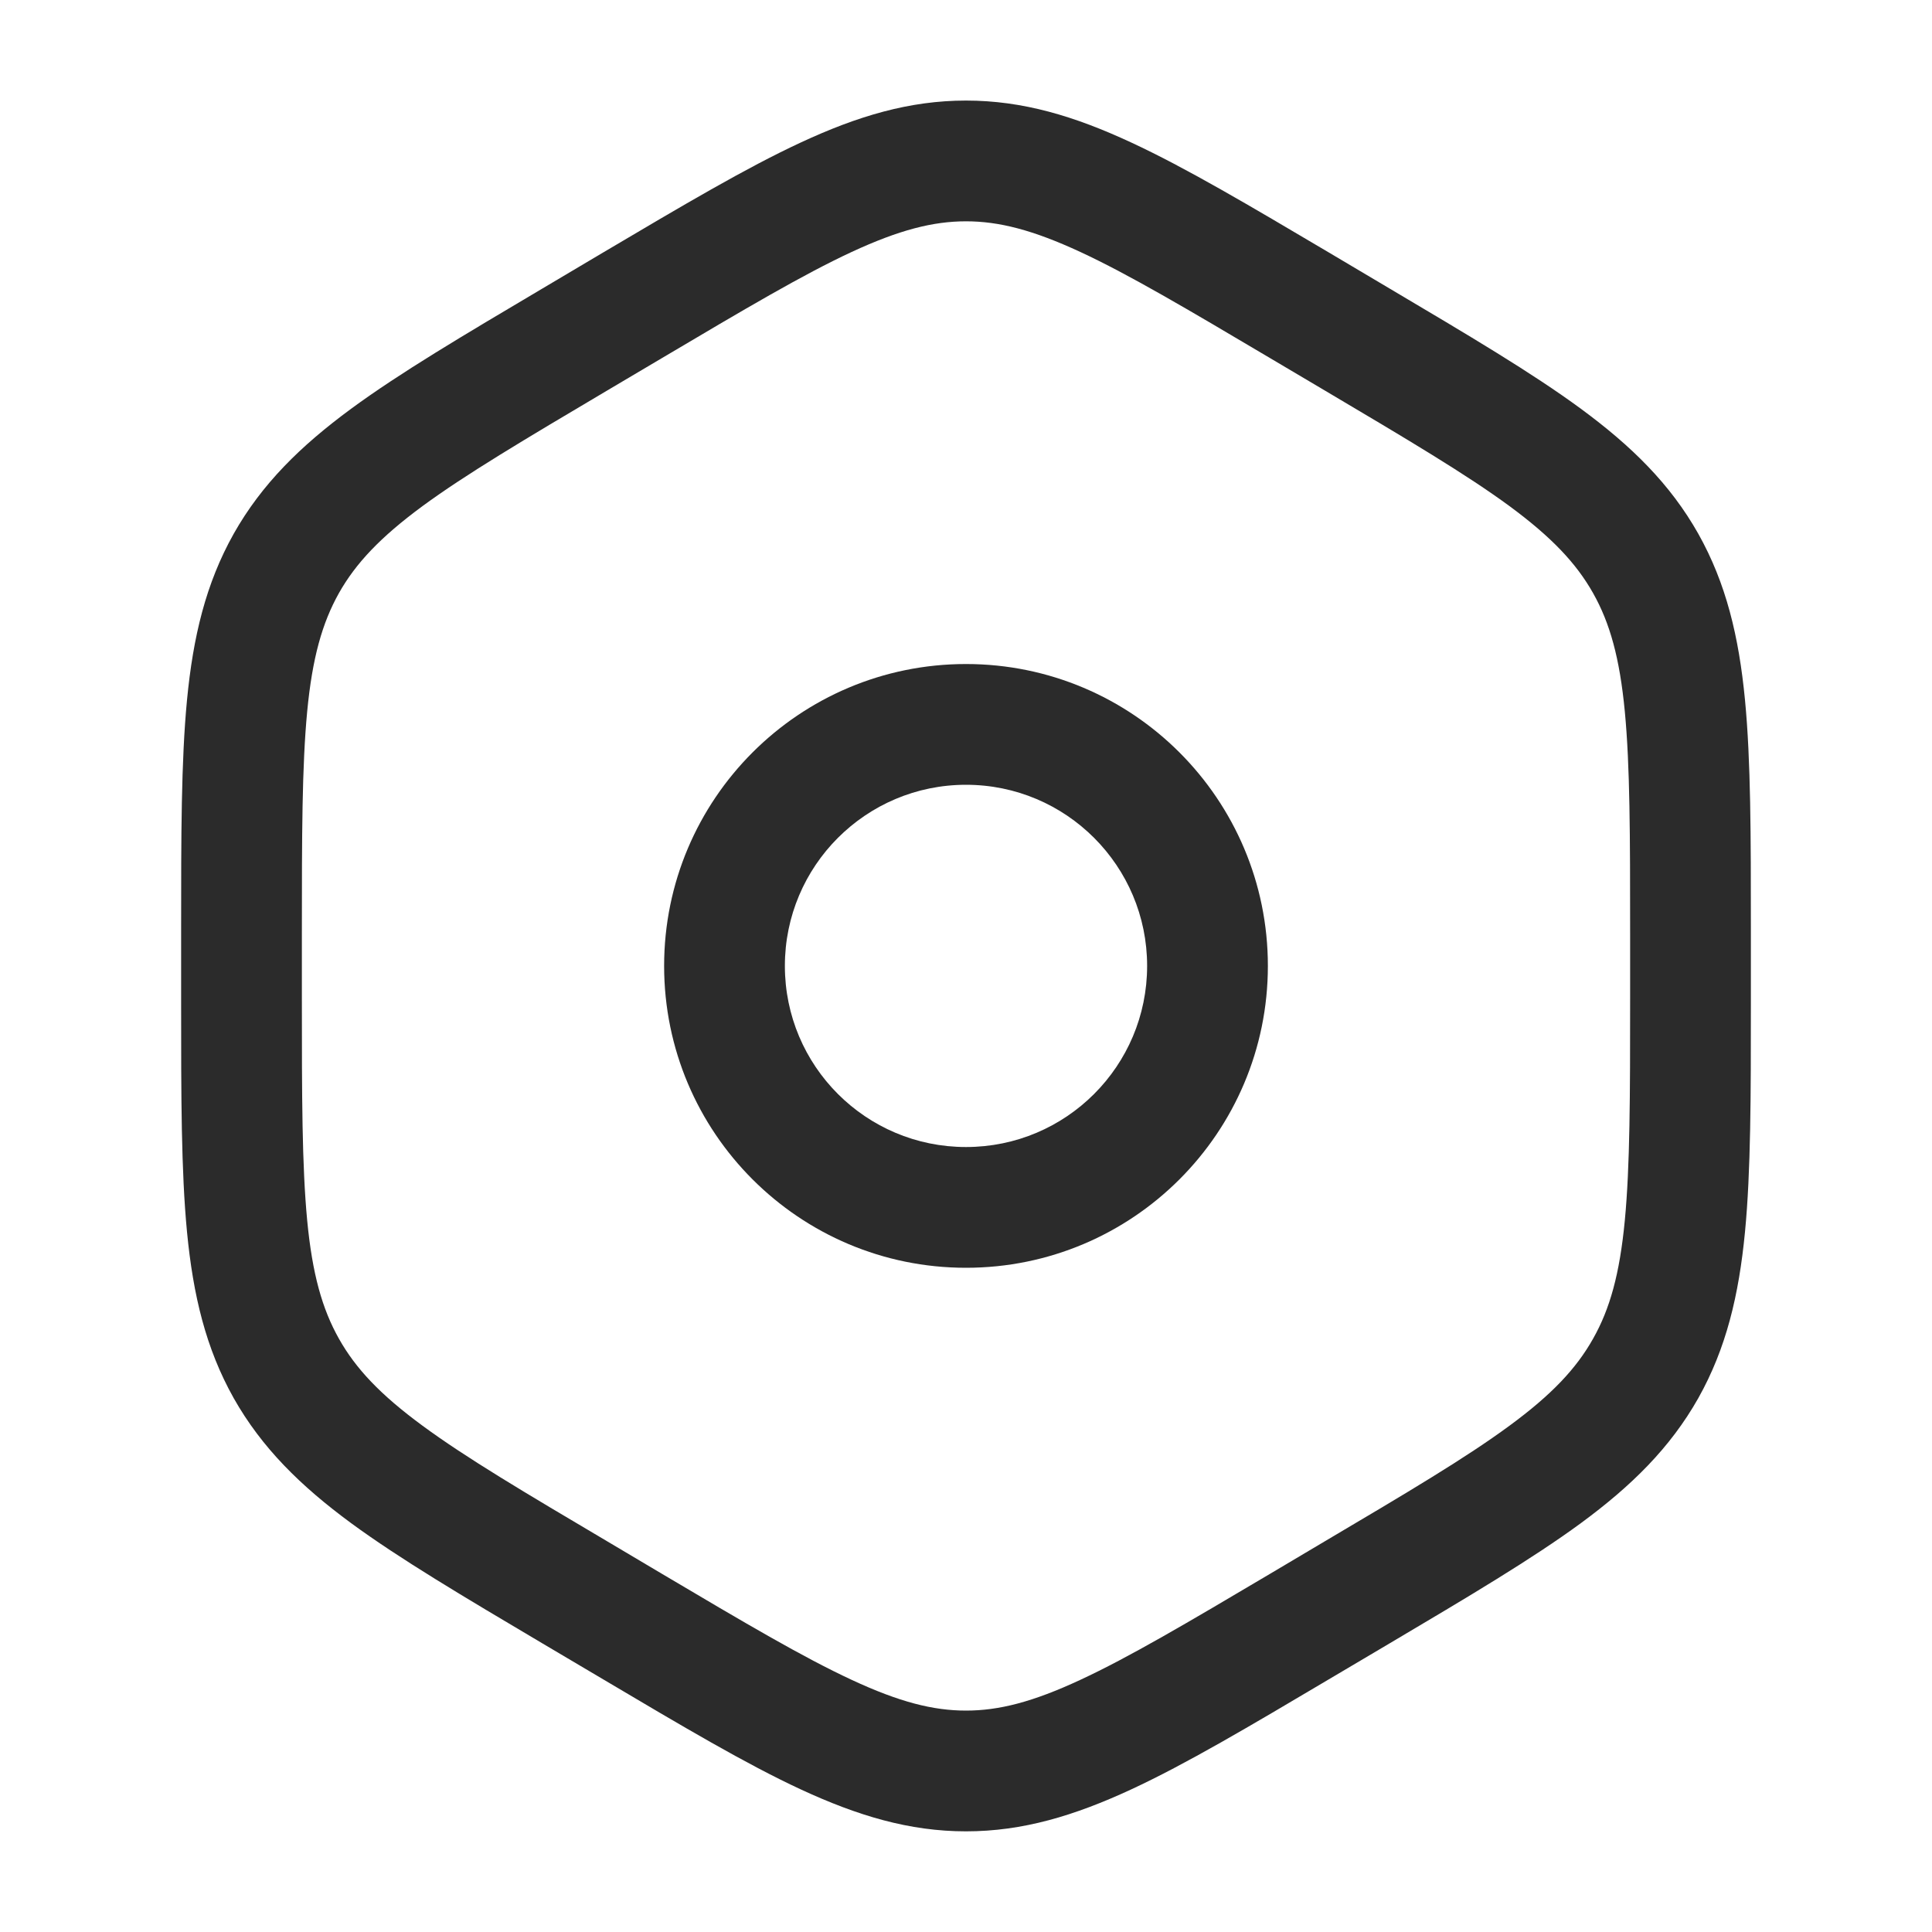 <svg width="20" height="20" viewBox="0 0 20 20" fill="none" xmlns="http://www.w3.org/2000/svg">
<path fill-rule="evenodd" clip-rule="evenodd" d="M10 6.874C8.274 6.874 6.875 8.273 6.875 9.999C6.875 11.725 8.274 13.124 10 13.124C11.726 13.124 13.125 11.725 13.125 9.999C13.125 8.273 11.726 6.874 10 6.874ZM8.125 9.999C8.125 8.964 8.964 8.124 10 8.124C11.036 8.124 11.875 8.964 11.875 9.999C11.875 11.035 11.036 11.874 10 11.874C8.964 11.874 8.125 11.035 8.125 9.999Z" fill="#2B2B2B"/>
<path fill-rule="evenodd" clip-rule="evenodd" d="M10 1.041C9.413 1.041 8.877 1.202 8.29 1.475C7.723 1.738 7.067 2.127 6.245 2.613L5.618 2.985C4.796 3.472 4.14 3.86 3.634 4.232C3.111 4.617 2.71 5.01 2.419 5.526C2.13 6.041 1.999 6.592 1.936 7.245C1.875 7.879 1.875 8.655 1.875 9.629V10.369C1.875 11.344 1.875 12.12 1.936 12.754C1.999 13.407 2.13 13.958 2.419 14.473C2.71 14.988 3.111 15.382 3.634 15.767C4.14 16.138 4.796 16.527 5.618 17.014L6.245 17.385C7.067 17.872 7.723 18.261 8.29 18.524C8.877 18.796 9.413 18.958 10 18.958C10.587 18.958 11.123 18.796 11.71 18.524C12.277 18.261 12.933 17.872 13.755 17.385L14.382 17.014C15.204 16.527 15.86 16.138 16.366 15.767C16.889 15.382 17.29 14.988 17.581 14.473C17.87 13.958 18.001 13.407 18.064 12.754C18.125 12.12 18.125 11.344 18.125 10.369V9.629C18.125 8.655 18.125 7.879 18.064 7.245C18.001 6.592 17.87 6.041 17.581 5.526C17.29 5.01 16.889 4.617 16.366 4.232C15.86 3.86 15.204 3.472 14.382 2.985L13.755 2.613C12.933 2.127 12.277 1.738 11.71 1.475C11.123 1.202 10.587 1.041 10 1.041ZM6.854 3.706C7.71 3.199 8.313 2.842 8.817 2.608C9.309 2.38 9.659 2.291 10 2.291C10.341 2.291 10.691 2.38 11.183 2.608C11.687 2.842 12.29 3.199 13.146 3.706L13.717 4.044C14.573 4.551 15.176 4.909 15.626 5.239C16.064 5.562 16.317 5.831 16.491 6.139C16.666 6.449 16.767 6.811 16.82 7.365C16.874 7.932 16.875 8.648 16.875 9.661V10.338C16.875 11.351 16.874 12.067 16.82 12.634C16.767 13.188 16.666 13.55 16.491 13.859C16.317 14.168 16.064 14.437 15.626 14.759C15.176 15.09 14.573 15.448 13.717 15.954L13.146 16.293C12.29 16.8 11.687 17.156 11.183 17.39C10.691 17.619 10.341 17.708 10 17.708C9.659 17.708 9.309 17.619 8.817 17.39C8.313 17.156 7.71 16.8 6.854 16.293L6.283 15.954C5.427 15.448 4.824 15.09 4.374 14.759C3.936 14.437 3.683 14.168 3.509 13.859C3.335 13.55 3.233 13.188 3.18 12.634C3.126 12.067 3.125 11.351 3.125 10.338V9.661C3.125 8.648 3.126 7.932 3.18 7.365C3.233 6.811 3.335 6.449 3.509 6.139C3.683 5.831 3.936 5.562 4.374 5.239C4.824 4.909 5.427 4.551 6.283 4.044L6.854 3.706Z" fill="#2B2B2B"/>
</svg>
